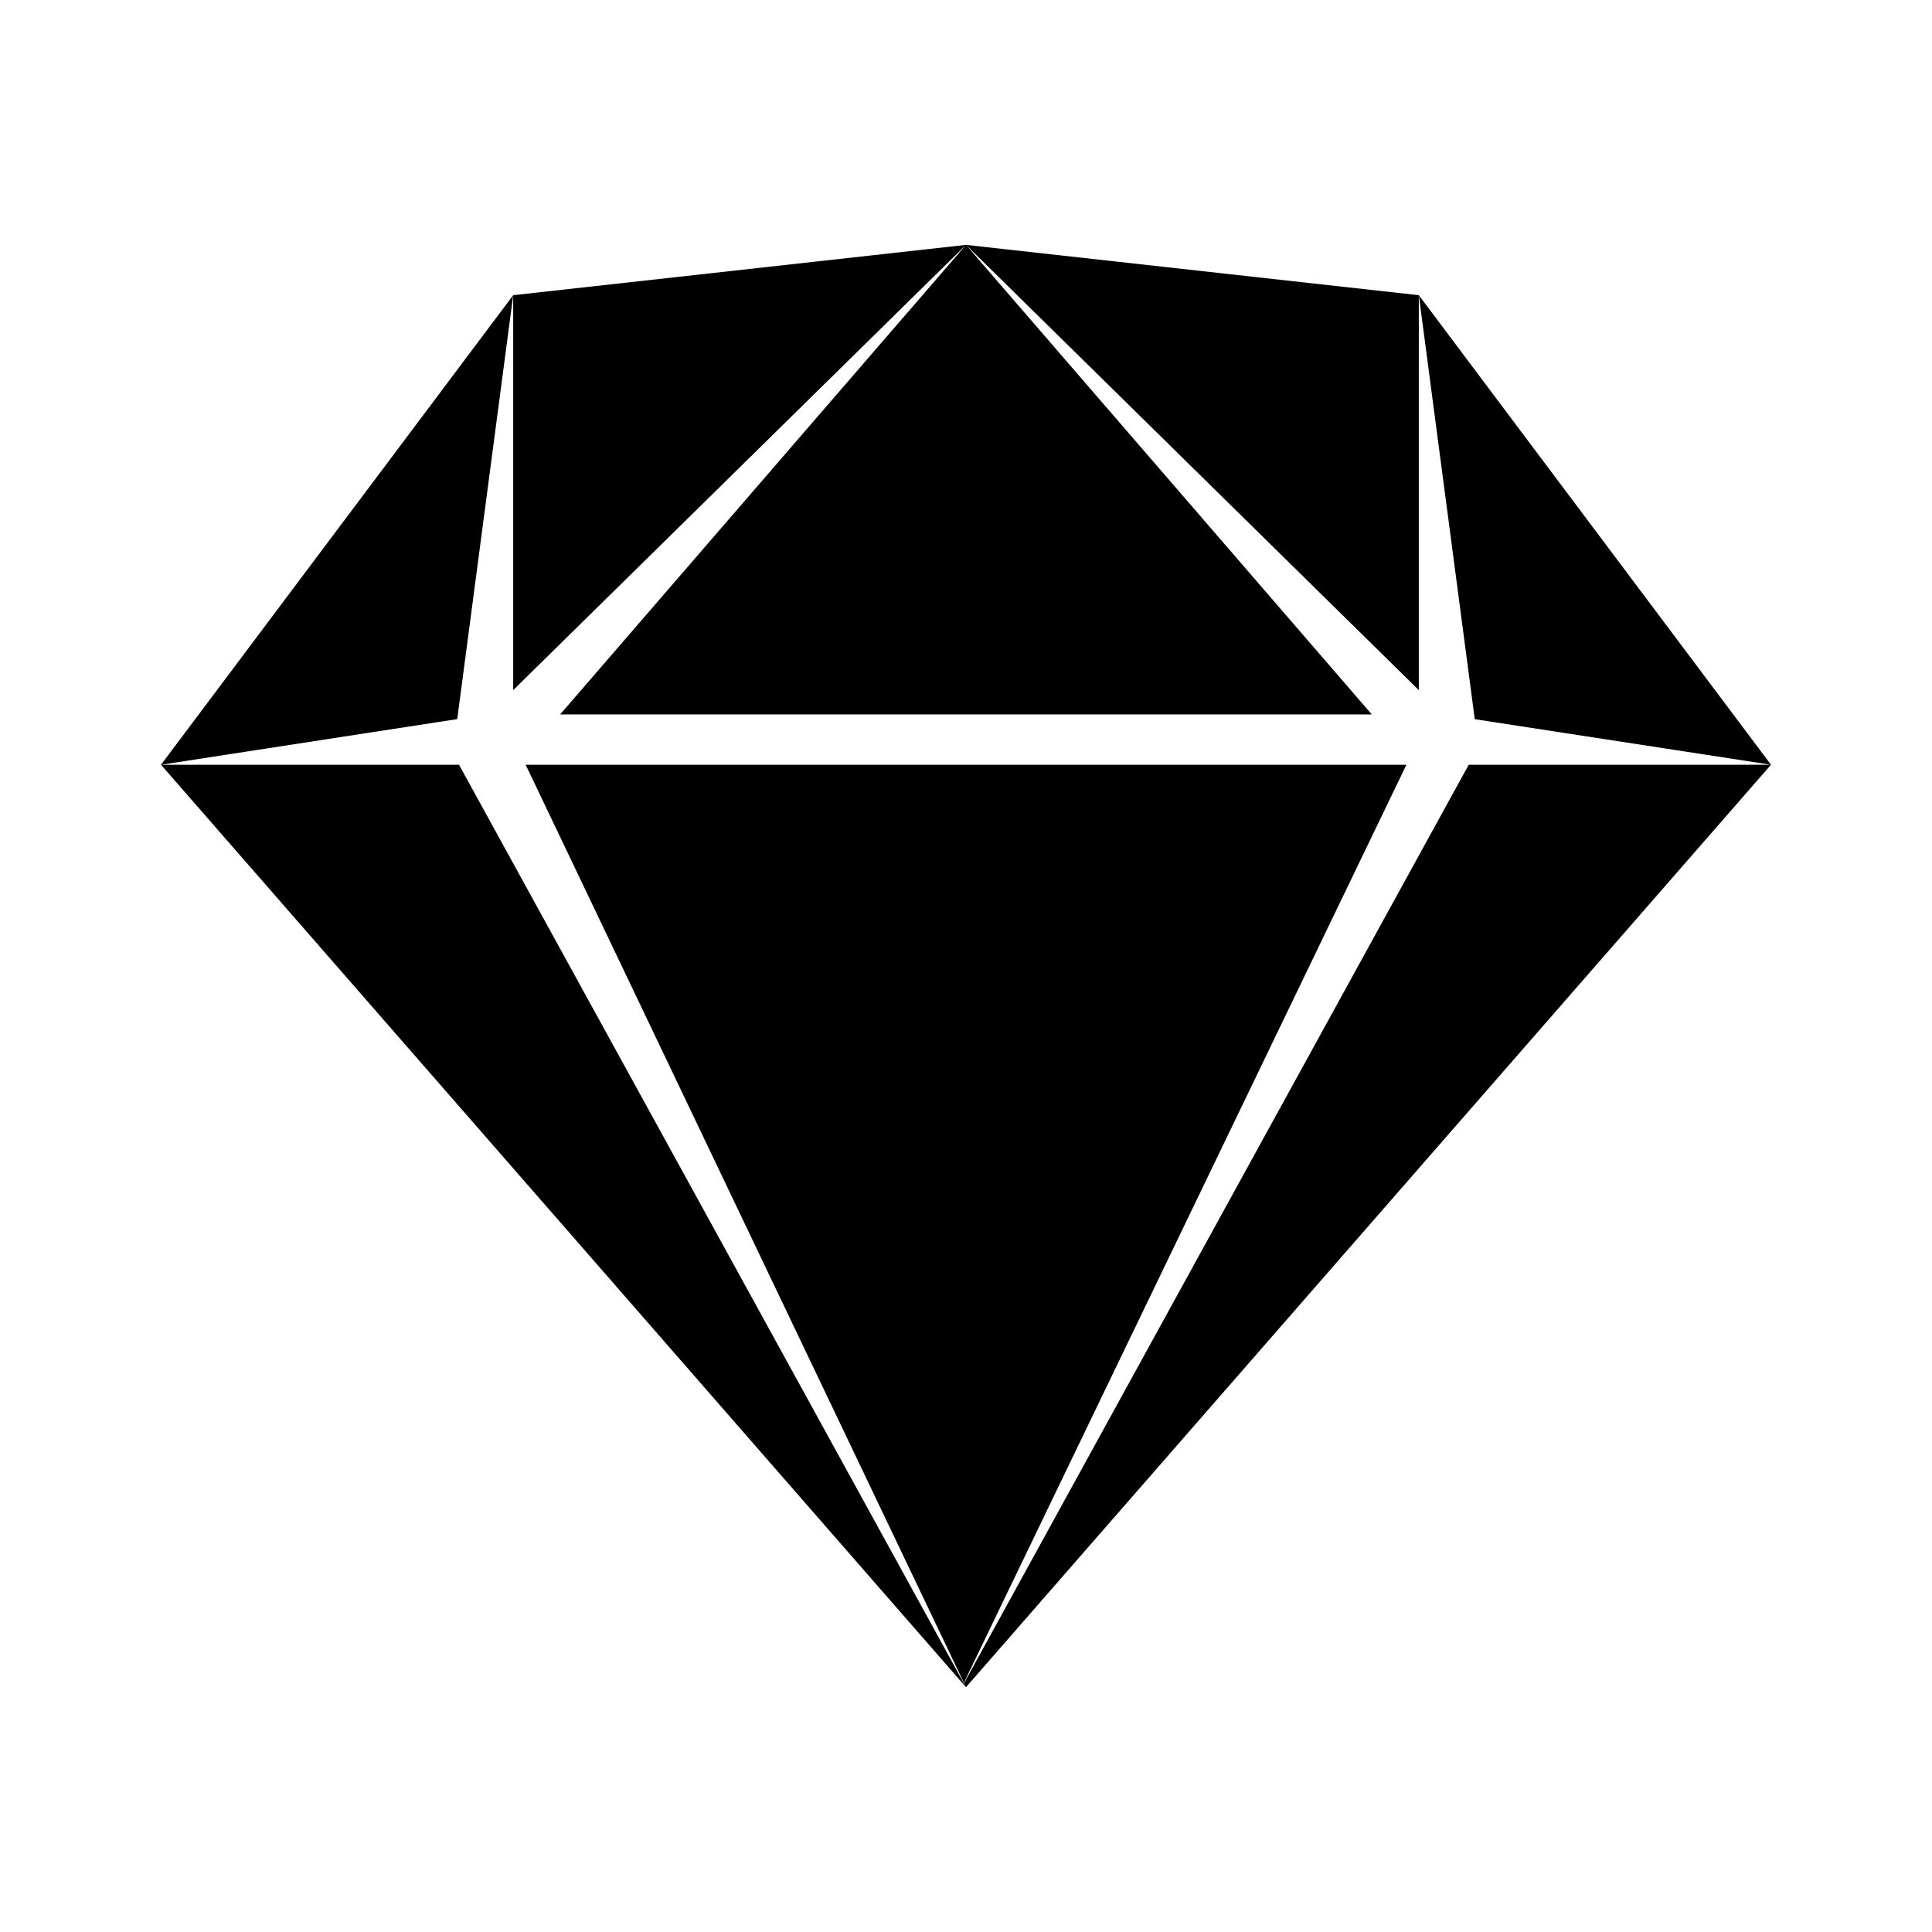 <svg version="1.1" id="master" xmlns="http://www.w3.org/2000/svg" xmlns:xlink="http://www.w3.org/1999/xlink" x="0px" y="0px" width="24px" height="24px" viewBox="0 0 24 24" enable-background="new 0 0 24 24" xml:space="preserve">
<rect fill="none" width="24" height="24"/>
<path d="M12,3.042l5.625,5.531V3.667L12,3.042z M12,3.042L6.958,8.875h10.083L12,3.042z M12,3.042L6.375,3.667v4.906L12,3.042z M6.375,3.667L2,9.5l3.68-0.567L6.375,3.667z M2,9.5l9.966,11.42l0.006-0.012L5.702,9.5H2z M17.625,3.667l0.695,5.267L22,9.5L17.625,3.667z M22,9.5h-3.755l-6.269,11.408L12,20.959L22,9.5z M12,20.959l-0.026-0.049l-0.007,0.01L12,20.959z M6.53,9.5l5.444,11.404L17.471,9.5H6.53z"/>
</svg>
